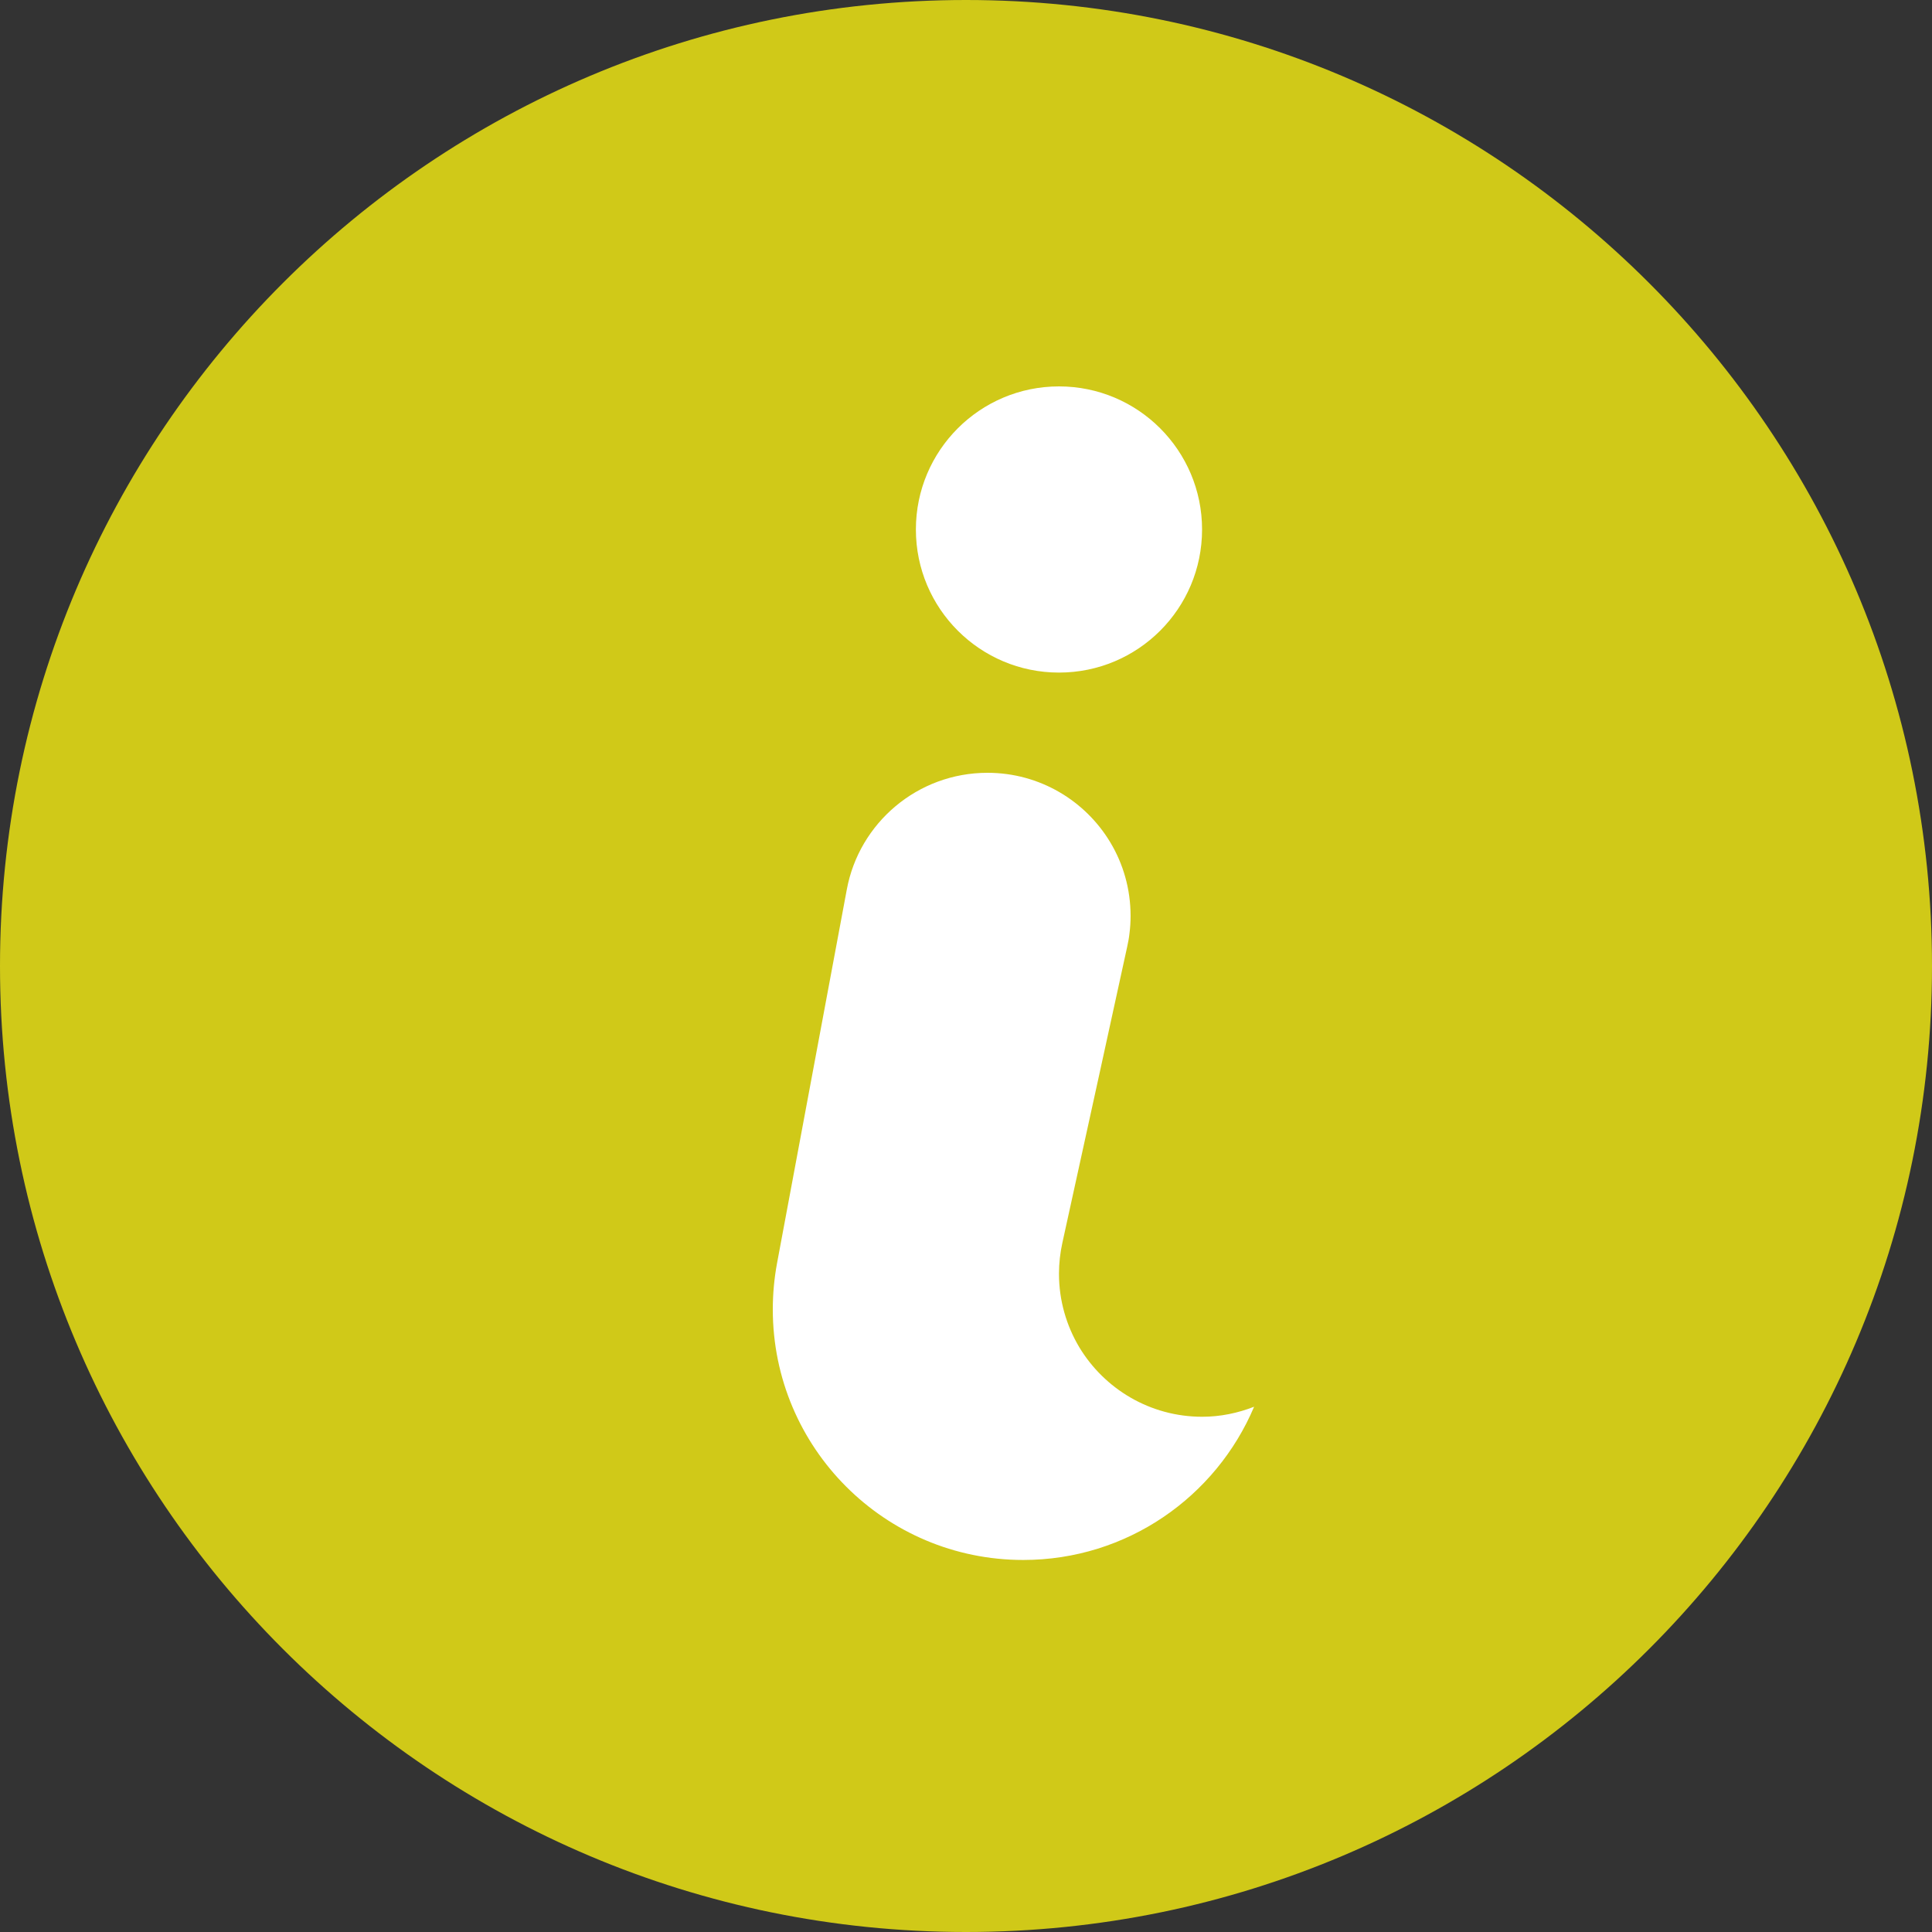 <svg width="16" height="16" viewBox="0 0 16 16" fill="none" xmlns="http://www.w3.org/2000/svg">
<rect x="0" y="0" width="16" height="16" fill="#333333" stroke="none"/>
<path fill-rule="evenodd" clip-rule="evenodd" d="M8 16C12.418 16 16 12.418 16 8C16 3.582 12.418 0 8 0C3.582 0 0 3.582 0 8C0 12.418 3.582 16 8 16Z" fill="url(#paint0_linear)"/>
<path d="M0 4.444C0 5.59 0.928 6.519 2.074 6.519C2.934 6.519 3.671 5.995 3.986 5.25C3.852 5.302 3.708 5.333 3.556 5.333C3.124 5.333 2.746 5.102 2.538 4.757C2.432 4.579 2.37 4.371 2.37 4.148C2.37 4.061 2.38 3.975 2.398 3.893L2.71 2.47L2.935 1.44C2.943 1.404 2.95 1.367 2.954 1.329C2.96 1.282 2.963 1.234 2.963 1.185C2.963 0.963 2.902 0.754 2.795 0.576C2.588 0.231 2.21 0 1.778 0C1.198 0 0.715 0.416 0.613 0.966L0.035 4.062C0.012 4.186 0 4.314 0 4.444Z" transform="translate(6.4 6.4)" fill="white"/>
<path fill-rule="evenodd" clip-rule="evenodd" d="M1.185 0C1.84 0 2.37 0.531 2.37 1.185C2.37 1.84 1.84 2.37 1.185 2.37C0.531 2.37 0 1.84 0 1.185C0 0.531 0.53 0 1.185 0Z" transform="translate(7.585 3.2)" fill="white"/>
<defs>
<linearGradient id="paint0_linear" x2="1" gradientUnits="userSpaceOnUse" gradientTransform="scale(18.735) rotate(45)">
<stop stop-color="#D0C918"/>
<stop offset="0.51" stop-color="#D0C918"/>
<stop offset="0.568" stop-color="#D0C918"/>
<stop offset="1" stop-color="#D0C918"/>
</linearGradient>
</defs>
</svg>
